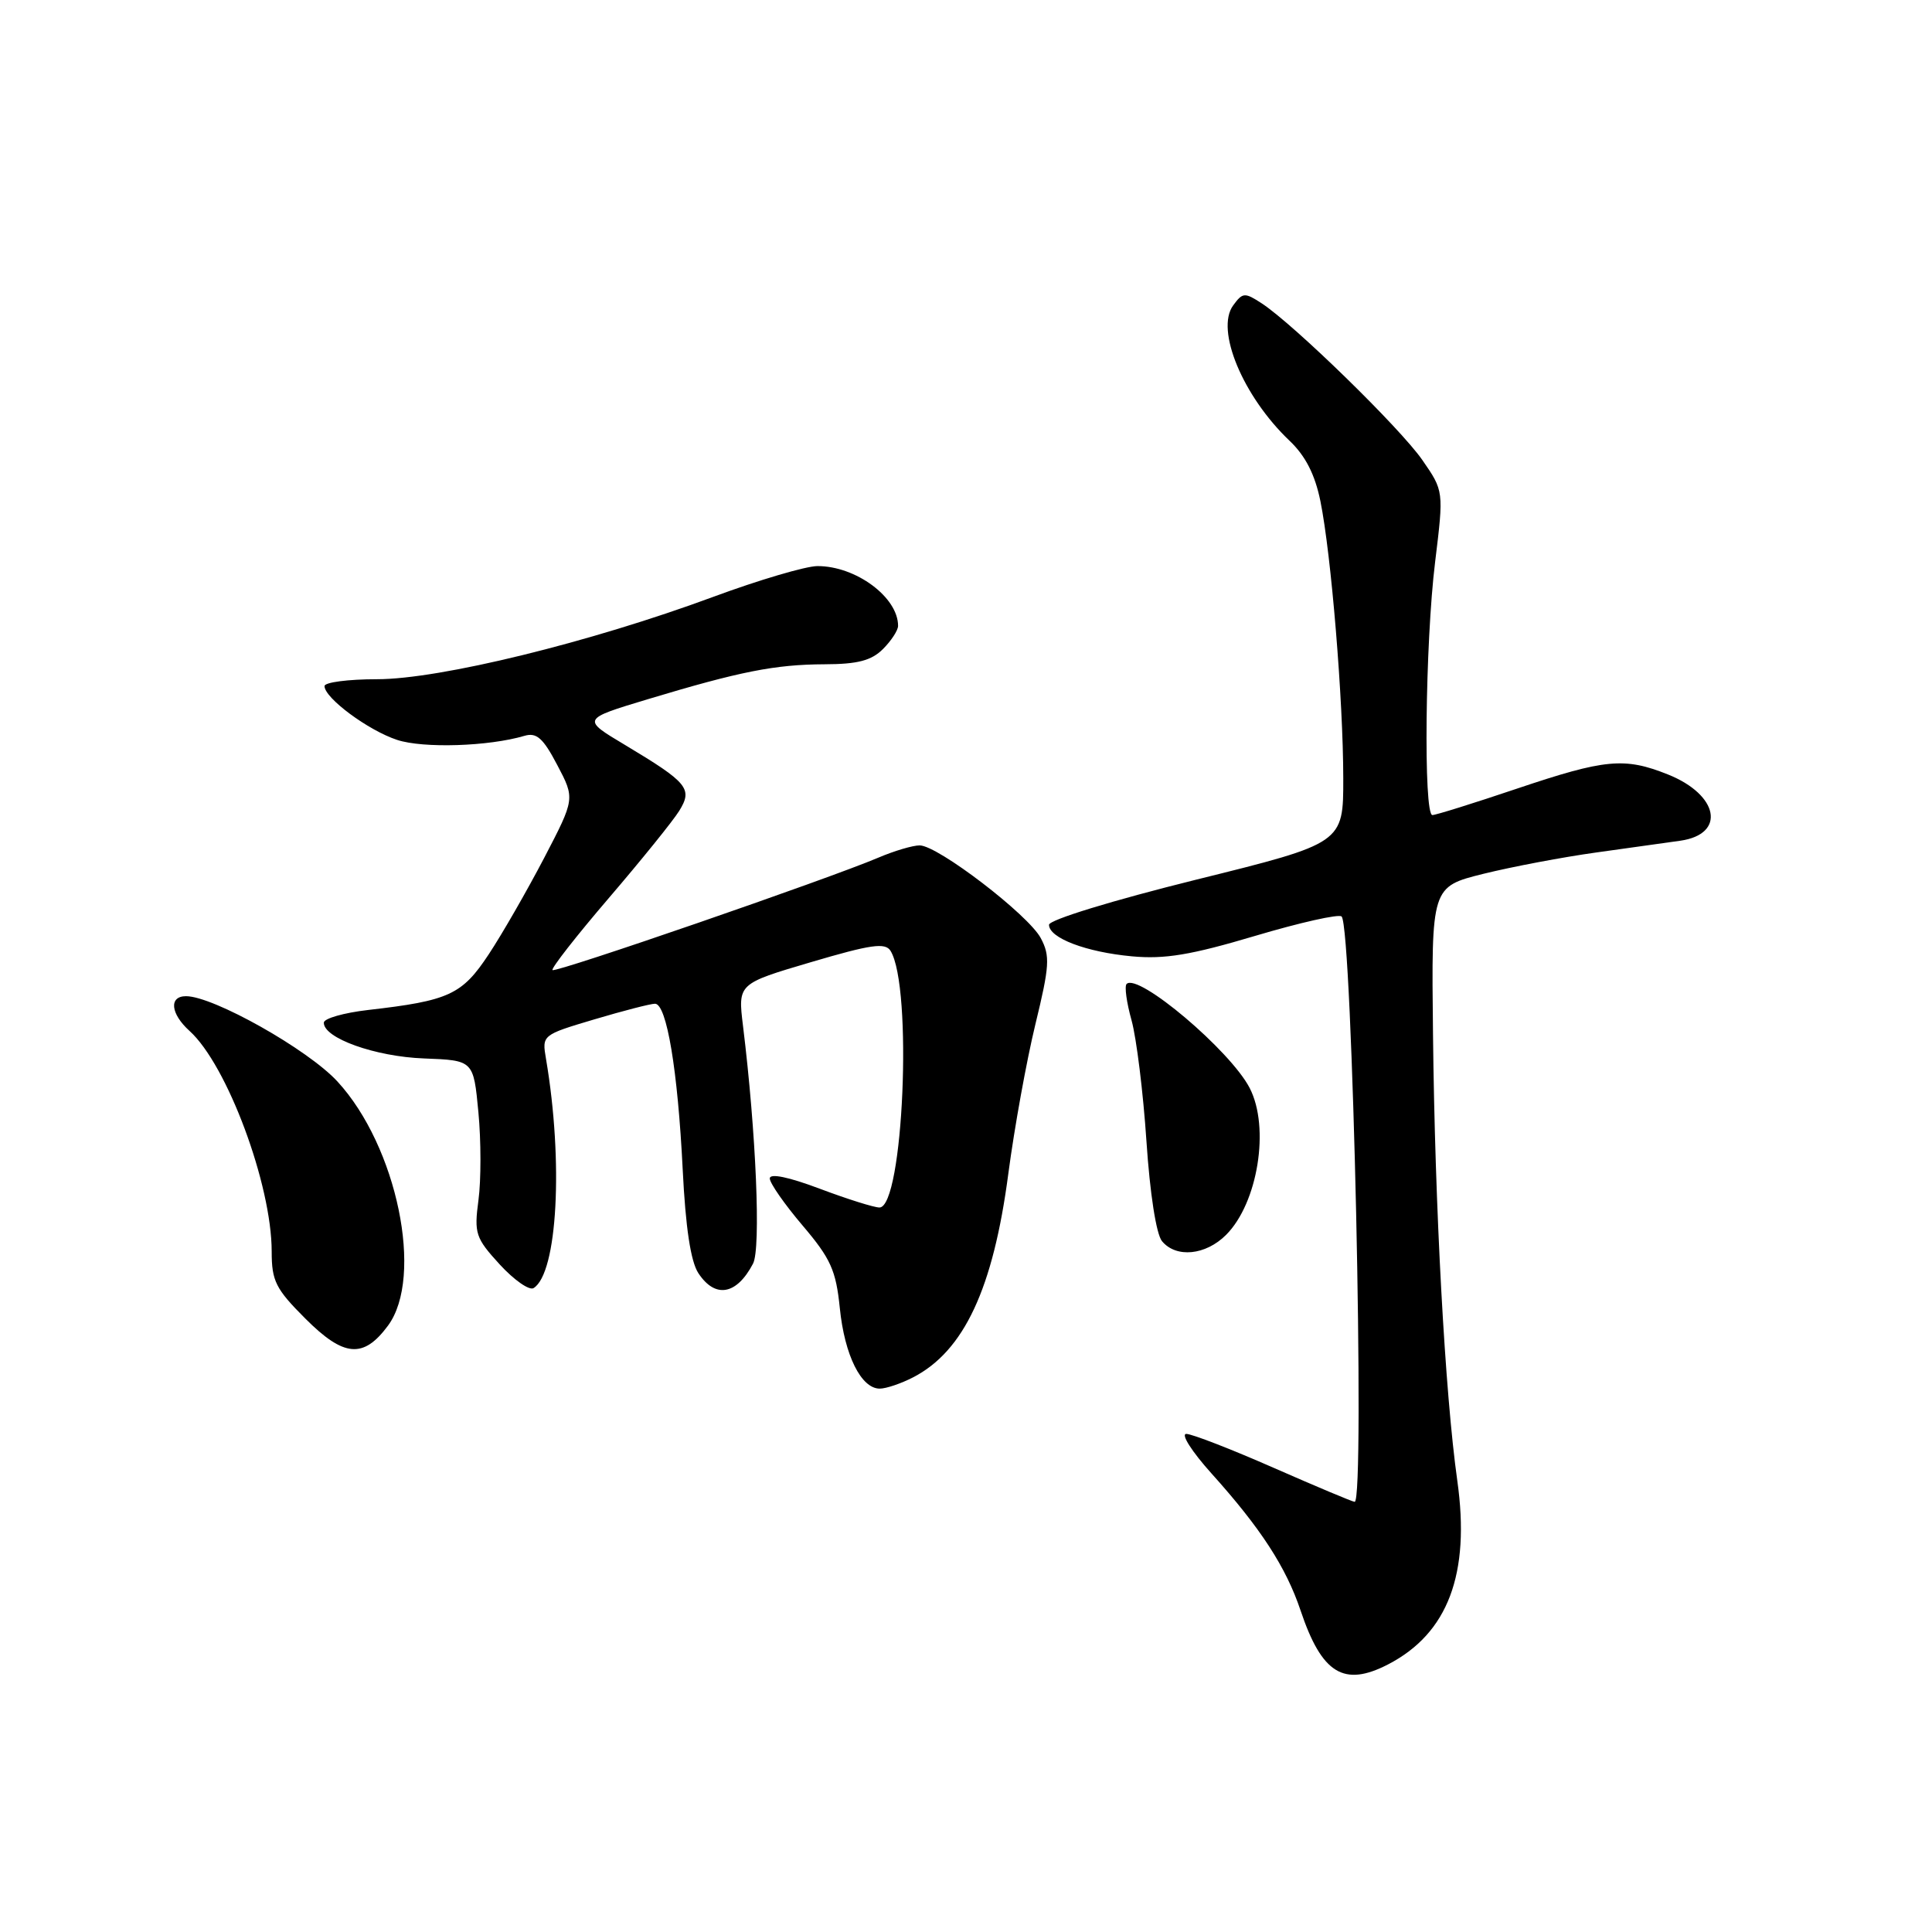 <?xml version="1.0" encoding="UTF-8" standalone="no"?>
<!DOCTYPE svg PUBLIC "-//W3C//DTD SVG 1.1//EN" "http://www.w3.org/Graphics/SVG/1.1/DTD/svg11.dtd" >
<svg xmlns="http://www.w3.org/2000/svg" xmlns:xlink="http://www.w3.org/1999/xlink" version="1.1" viewBox="0 0 256 256">
 <g >
 <path fill="currentColor"
d=" M 183.93 220.54 C 191.87 216.43 194.84 208.54 193.10 196.20 C 191.47 184.64 190.13 160.07 189.88 137.00 C 189.66 117.50 189.66 117.50 196.58 115.78 C 200.39 114.84 207.10 113.57 211.50 112.96 C 215.90 112.35 220.92 111.65 222.65 111.40 C 228.73 110.53 227.76 105.32 221.01 102.62 C 215.25 100.32 212.71 100.56 201.00 104.50 C 195.28 106.43 190.25 108.00 189.80 108.00 C 188.60 108.00 188.84 85.21 190.16 74.47 C 191.31 65.06 191.31 65.06 188.47 60.96 C 185.54 56.73 171.47 43.01 167.19 40.20 C 164.93 38.73 164.66 38.74 163.40 40.47 C 161.02 43.72 164.70 52.53 170.87 58.40 C 172.98 60.40 174.24 62.87 174.96 66.40 C 176.39 73.44 177.98 92.74 177.99 103.12 C 178.00 111.73 178.00 111.73 158.50 116.56 C 147.38 119.32 139.00 121.89 139.00 122.54 C 139.00 124.29 143.91 126.16 150.00 126.72 C 154.33 127.12 157.81 126.54 166.31 124.01 C 172.26 122.24 177.42 121.08 177.77 121.44 C 179.20 122.87 180.90 199.00 179.50 199.00 C 179.23 199.00 174.41 196.97 168.78 194.50 C 163.16 192.03 157.94 190.00 157.19 190.00 C 156.43 190.00 157.93 192.35 160.52 195.23 C 167.05 202.49 170.41 207.66 172.34 213.42 C 175.15 221.78 178.07 223.57 183.93 220.54 Z  M 121.00 182.50 C 127.74 179.02 131.61 170.73 133.61 155.50 C 134.41 149.45 136.02 140.56 137.19 135.74 C 139.08 127.98 139.16 126.66 137.91 124.31 C 136.28 121.23 124.29 112.04 121.87 112.02 C 120.98 112.01 118.50 112.74 116.37 113.65 C 109.71 116.48 73.60 128.94 73.21 128.54 C 73.00 128.33 76.35 124.04 80.66 119.01 C 84.97 113.98 89.17 108.78 89.99 107.46 C 91.82 104.51 91.17 103.72 82.80 98.70 C 77.09 95.29 77.09 95.29 85.80 92.66 C 98.05 88.97 102.67 88.05 109.25 88.02 C 113.64 88.01 115.47 87.53 117.00 86.00 C 118.10 84.90 119.00 83.52 119.00 82.93 C 119.00 79.14 113.40 74.99 108.30 75.01 C 106.76 75.02 100.55 76.85 94.50 79.09 C 78.20 85.12 58.28 90.00 49.96 90.00 C 46.13 90.00 43.00 90.41 43.00 90.91 C 43.00 92.49 48.79 96.78 52.62 98.04 C 56.08 99.18 64.74 98.91 69.50 97.50 C 71.10 97.03 71.97 97.80 73.84 101.37 C 76.19 105.83 76.19 105.83 72.11 113.67 C 69.86 117.97 66.56 123.73 64.76 126.45 C 61.22 131.81 59.51 132.60 48.76 133.83 C 45.56 134.20 42.93 134.95 42.91 135.50 C 42.85 137.55 49.72 140.01 56.19 140.25 C 62.74 140.50 62.74 140.50 63.39 147.37 C 63.75 151.15 63.75 156.39 63.40 159.01 C 62.81 163.45 63.01 164.04 66.22 167.55 C 68.12 169.62 70.14 171.03 70.70 170.68 C 73.87 168.73 74.67 153.96 72.35 140.32 C 71.81 137.15 71.81 137.14 78.76 135.07 C 82.59 133.93 86.20 133.00 86.79 133.00 C 88.34 133.00 89.81 141.81 90.46 154.94 C 90.84 162.65 91.52 167.14 92.53 168.69 C 94.76 172.09 97.60 171.60 99.78 167.44 C 100.84 165.44 100.19 150.07 98.45 135.92 C 97.77 130.35 97.77 130.35 107.46 127.49 C 115.42 125.14 117.30 124.87 118.00 125.99 C 120.96 130.78 119.70 160.00 116.53 160.00 C 115.82 160.00 112.26 158.88 108.62 157.51 C 104.48 155.95 102.00 155.44 102.00 156.15 C 102.00 156.77 103.96 159.58 106.35 162.39 C 110.08 166.78 110.77 168.32 111.28 173.33 C 111.91 179.58 114.11 184.00 116.57 184.00 C 117.41 184.00 119.40 183.33 121.00 182.50 Z  M 51.40 175.67 C 56.20 169.20 52.62 151.88 44.70 143.29 C 40.79 139.05 28.27 132.00 24.65 132.00 C 22.36 132.00 22.59 134.32 25.11 136.60 C 30.09 141.09 36.00 156.96 36.00 165.84 C 36.00 169.74 36.53 170.79 40.45 174.71 C 45.56 179.83 48.15 180.05 51.40 175.67 Z  M 162.46 163.63 C 166.68 159.41 168.29 149.40 165.59 144.17 C 163.02 139.20 150.80 128.87 149.28 130.38 C 148.98 130.68 149.28 132.86 149.94 135.21 C 150.59 137.57 151.48 144.77 151.91 151.21 C 152.37 158.15 153.21 163.54 153.97 164.46 C 155.84 166.72 159.75 166.34 162.46 163.63 Z "/>
</g>
</svg>